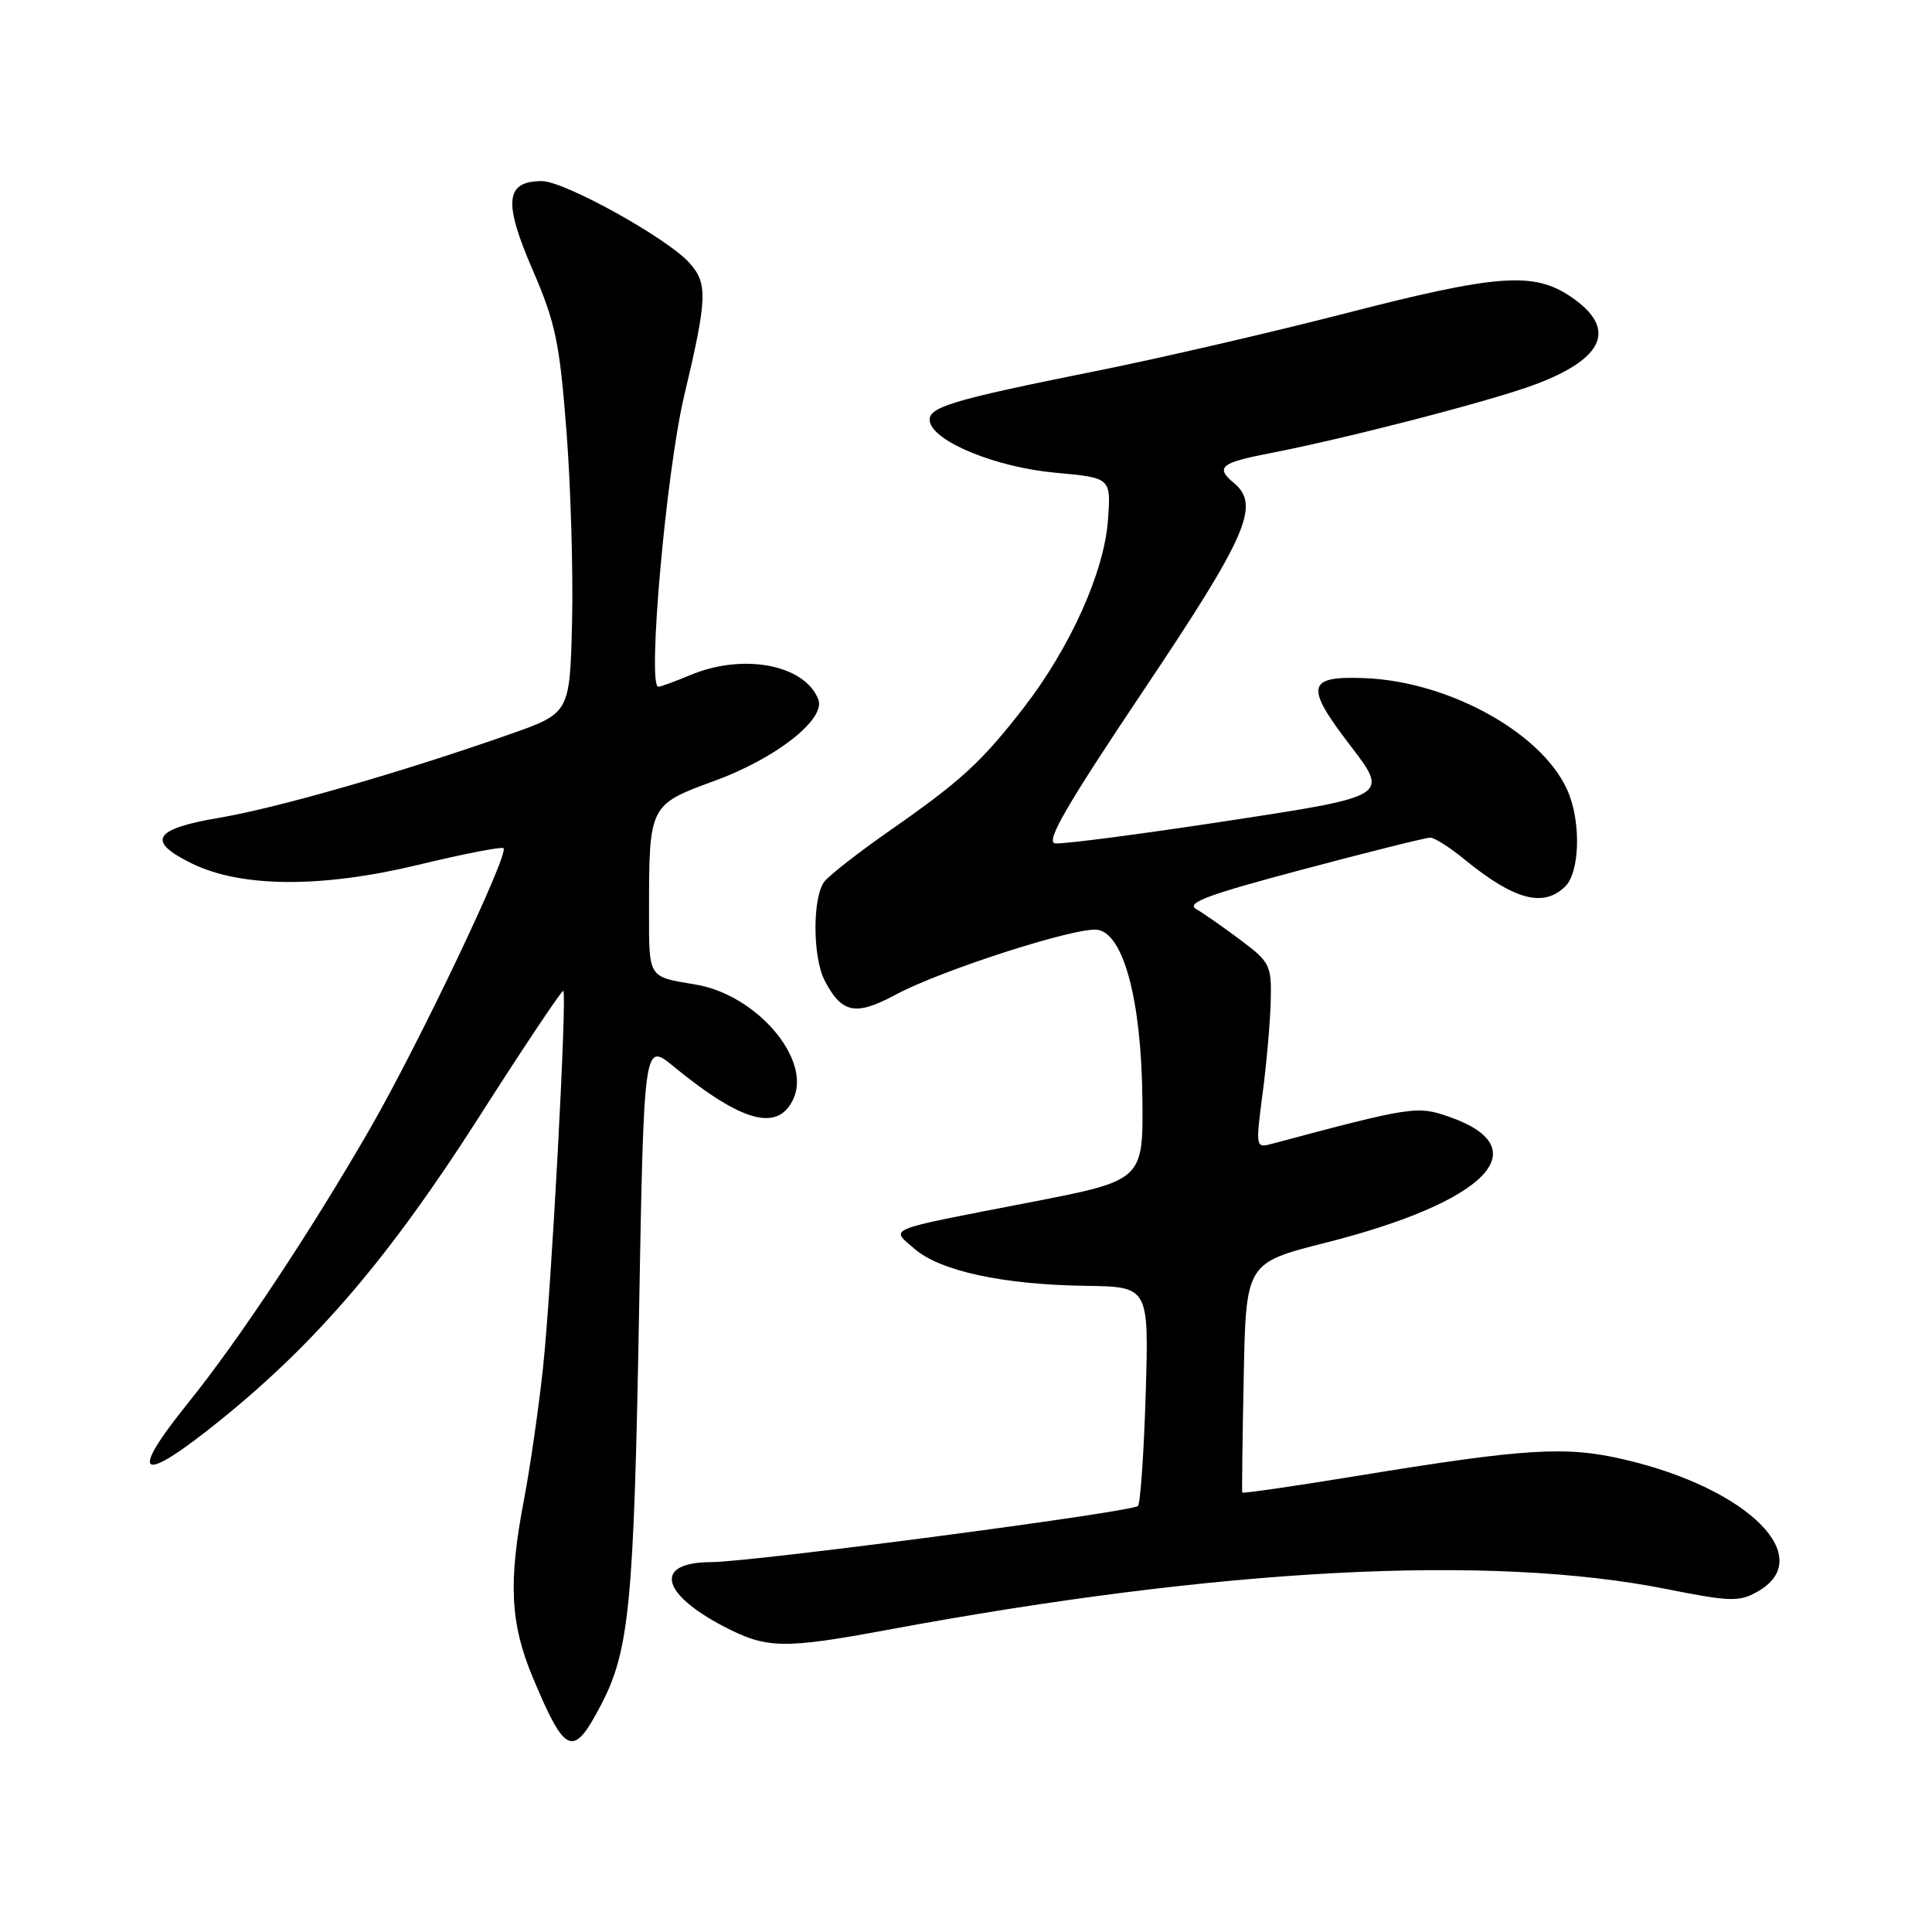 <?xml version="1.0" encoding="UTF-8" standalone="no"?>
<!DOCTYPE svg PUBLIC "-//W3C//DTD SVG 1.1//EN" "http://www.w3.org/Graphics/SVG/1.1/DTD/svg11.dtd" >
<svg xmlns="http://www.w3.org/2000/svg" xmlns:xlink="http://www.w3.org/1999/xlink" version="1.1" viewBox="0 0 256 256">
 <g >
 <path fill="currentColor"
d=" M 79.62 225.94 C 83.38 218.76 83.99 212.62 84.67 174.35 C 85.32 138.09 85.32 138.09 89.23 141.29 C 98.34 148.75 103.11 150.04 105.14 145.58 C 107.54 140.32 100.21 131.78 92.14 130.45 C 85.82 129.40 86.00 129.68 86.00 120.66 C 86.00 106.70 86.04 106.62 94.67 103.47 C 102.79 100.51 109.44 95.30 108.43 92.68 C 106.66 88.08 98.50 86.51 91.50 89.44 C 89.44 90.30 87.52 91.00 87.23 91.00 C 85.74 91.00 88.27 62.50 90.66 52.43 C 93.73 39.52 93.80 37.55 91.35 34.83 C 88.38 31.53 74.79 24.00 71.81 24.00 C 66.96 24.00 66.67 26.73 70.56 35.72 C 73.61 42.77 74.15 45.35 75.06 57.12 C 75.63 64.48 75.96 75.90 75.80 82.50 C 75.50 94.50 75.50 94.50 67.50 97.31 C 53.20 102.33 36.77 107.06 29.05 108.36 C 20.30 109.84 19.35 111.45 25.45 114.43 C 32.00 117.62 42.60 117.68 55.40 114.60 C 61.39 113.15 66.49 112.16 66.72 112.39 C 67.48 113.15 55.53 138.25 49.06 149.50 C 41.30 162.98 31.60 177.62 24.97 185.84 C 16.79 195.99 18.53 196.83 29.42 188.00 C 42.07 177.74 51.67 166.48 63.42 148.09 C 69.42 138.69 74.47 131.14 74.64 131.30 C 75.16 131.83 73.05 171.05 71.95 181.27 C 71.37 186.65 70.24 194.45 69.45 198.61 C 67.33 209.67 67.60 215.10 70.60 222.28 C 74.92 232.59 75.93 233.00 79.62 225.94 Z  M 117.56 215.97 C 161.79 207.76 197.42 205.89 220.83 210.56 C 229.20 212.23 230.44 212.27 232.83 210.93 C 240.88 206.42 231.67 197.23 215.26 193.40 C 207.46 191.57 202.23 191.90 179.60 195.60 C 171.41 196.94 164.66 197.92 164.60 197.77 C 164.55 197.62 164.63 190.71 164.80 182.42 C 165.10 167.34 165.10 167.34 175.68 164.66 C 196.90 159.29 203.92 152.19 192.13 148.02 C 187.80 146.49 187.19 146.58 168.42 151.59 C 166.40 152.13 166.37 151.96 167.31 144.82 C 167.84 140.79 168.32 135.28 168.38 132.57 C 168.49 127.91 168.27 127.47 164.39 124.57 C 162.14 122.88 159.49 121.03 158.51 120.46 C 157.10 119.64 160.00 118.56 172.62 115.21 C 181.35 112.88 188.96 110.99 189.52 110.99 C 190.08 111.00 192.11 112.28 194.02 113.85 C 200.65 119.27 204.54 120.31 207.43 117.43 C 209.24 115.62 209.50 109.45 207.94 105.32 C 204.98 97.49 192.28 90.27 180.71 89.85 C 173.17 89.57 172.89 90.92 178.87 98.72 C 184.08 105.50 184.08 105.50 162.79 108.75 C 151.08 110.54 140.74 111.89 139.80 111.75 C 138.51 111.56 141.29 106.75 151.51 91.50 C 165.28 70.95 167.03 66.93 163.50 64.00 C 161.00 61.92 161.74 61.31 168.25 60.06 C 178.33 58.11 197.58 53.13 203.37 50.96 C 212.69 47.48 214.31 43.47 208.10 39.29 C 203.19 35.98 198.38 36.34 178.16 41.55 C 168.45 44.05 153.75 47.45 145.50 49.11 C 125.91 53.04 122.85 53.96 123.21 55.86 C 123.73 58.55 132.02 61.93 139.86 62.64 C 147.22 63.31 147.22 63.31 146.81 68.92 C 146.32 75.79 141.81 85.81 135.65 93.77 C 130.07 100.97 127.36 103.46 118.00 109.99 C 113.88 112.86 109.94 115.93 109.25 116.80 C 107.65 118.83 107.66 126.78 109.26 129.90 C 111.52 134.28 113.37 134.66 118.68 131.80 C 124.69 128.56 142.61 122.80 145.41 123.20 C 148.87 123.70 151.22 132.47 151.37 145.45 C 151.50 156.40 151.50 156.40 136.50 159.31 C 116.87 163.12 117.96 162.68 121.21 165.50 C 124.60 168.43 132.97 170.23 143.87 170.38 C 152.24 170.50 152.24 170.50 151.81 184.73 C 151.57 192.55 151.11 199.22 150.78 199.55 C 149.97 200.36 99.67 206.97 94.22 206.99 C 86.64 207.01 87.46 211.11 95.93 215.53 C 101.58 218.47 103.83 218.52 117.56 215.97 Z "/>
</g>
</svg>